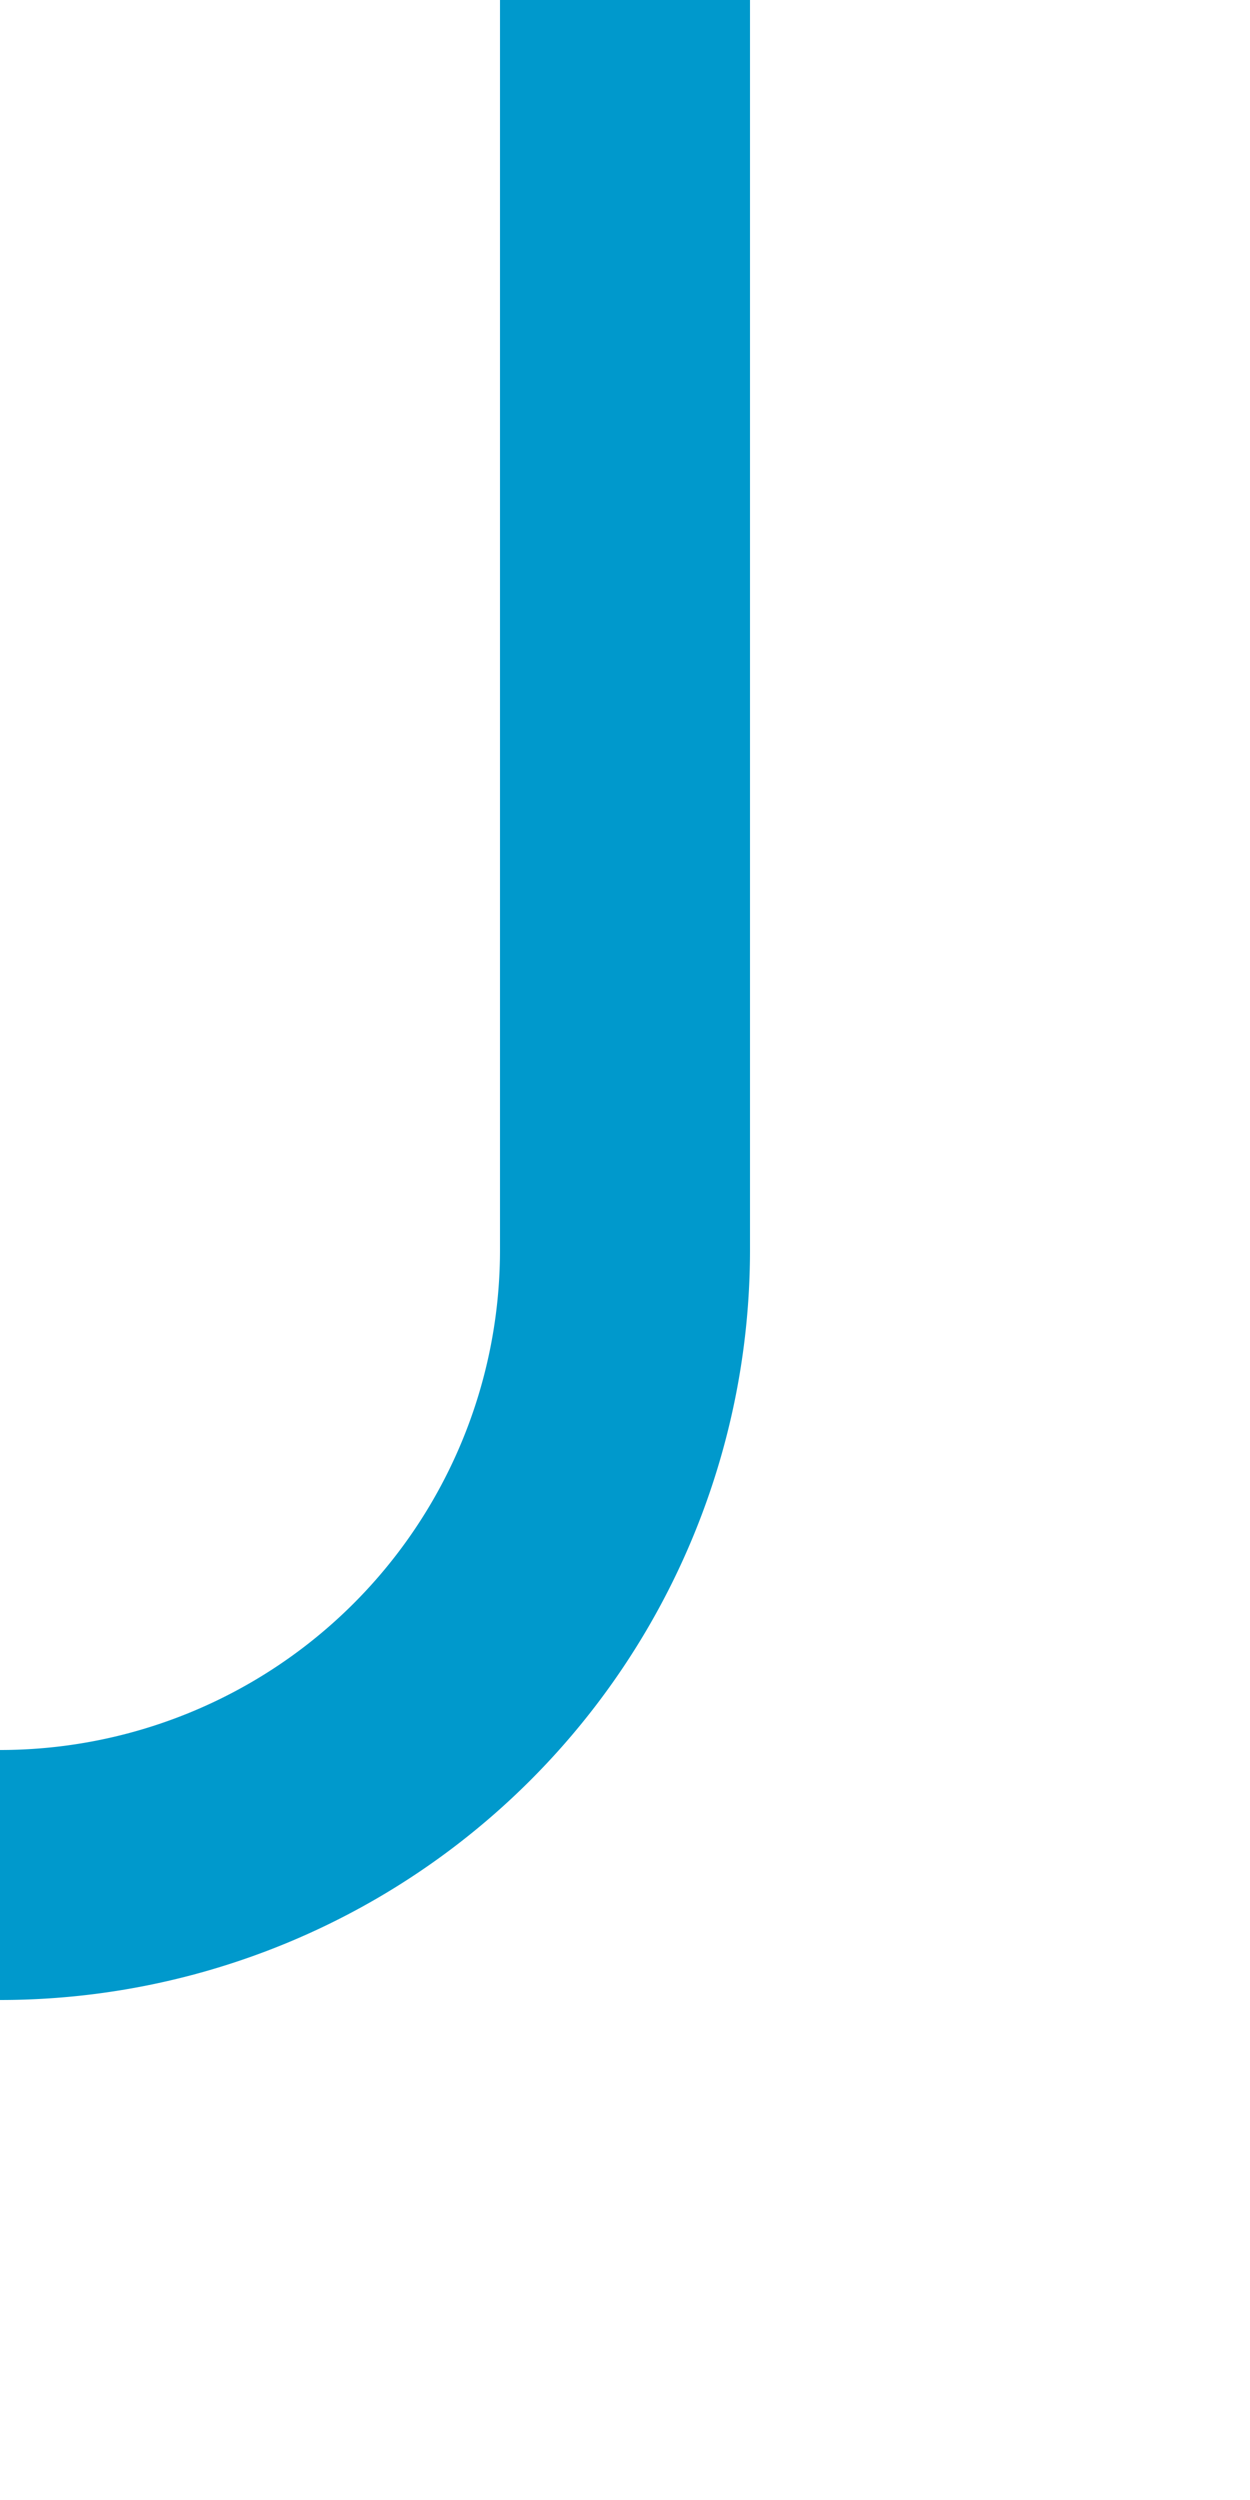 ﻿<?xml version="1.0" encoding="utf-8"?>
<svg version="1.1" xmlns:xlink="http://www.w3.org/1999/xlink" width="10px" height="20px" preserveAspectRatio="xMidYMin meet" viewBox="403 75  8 20" xmlns="http://www.w3.org/2000/svg">
  <path d="M 407 75  L 407 85  A 5 5 0 0 1 402 90 L 349 90  A 5 5 0 0 0 344 95 L 344 116  " stroke-width="2" stroke="#0099cc" fill="none" />
</svg>